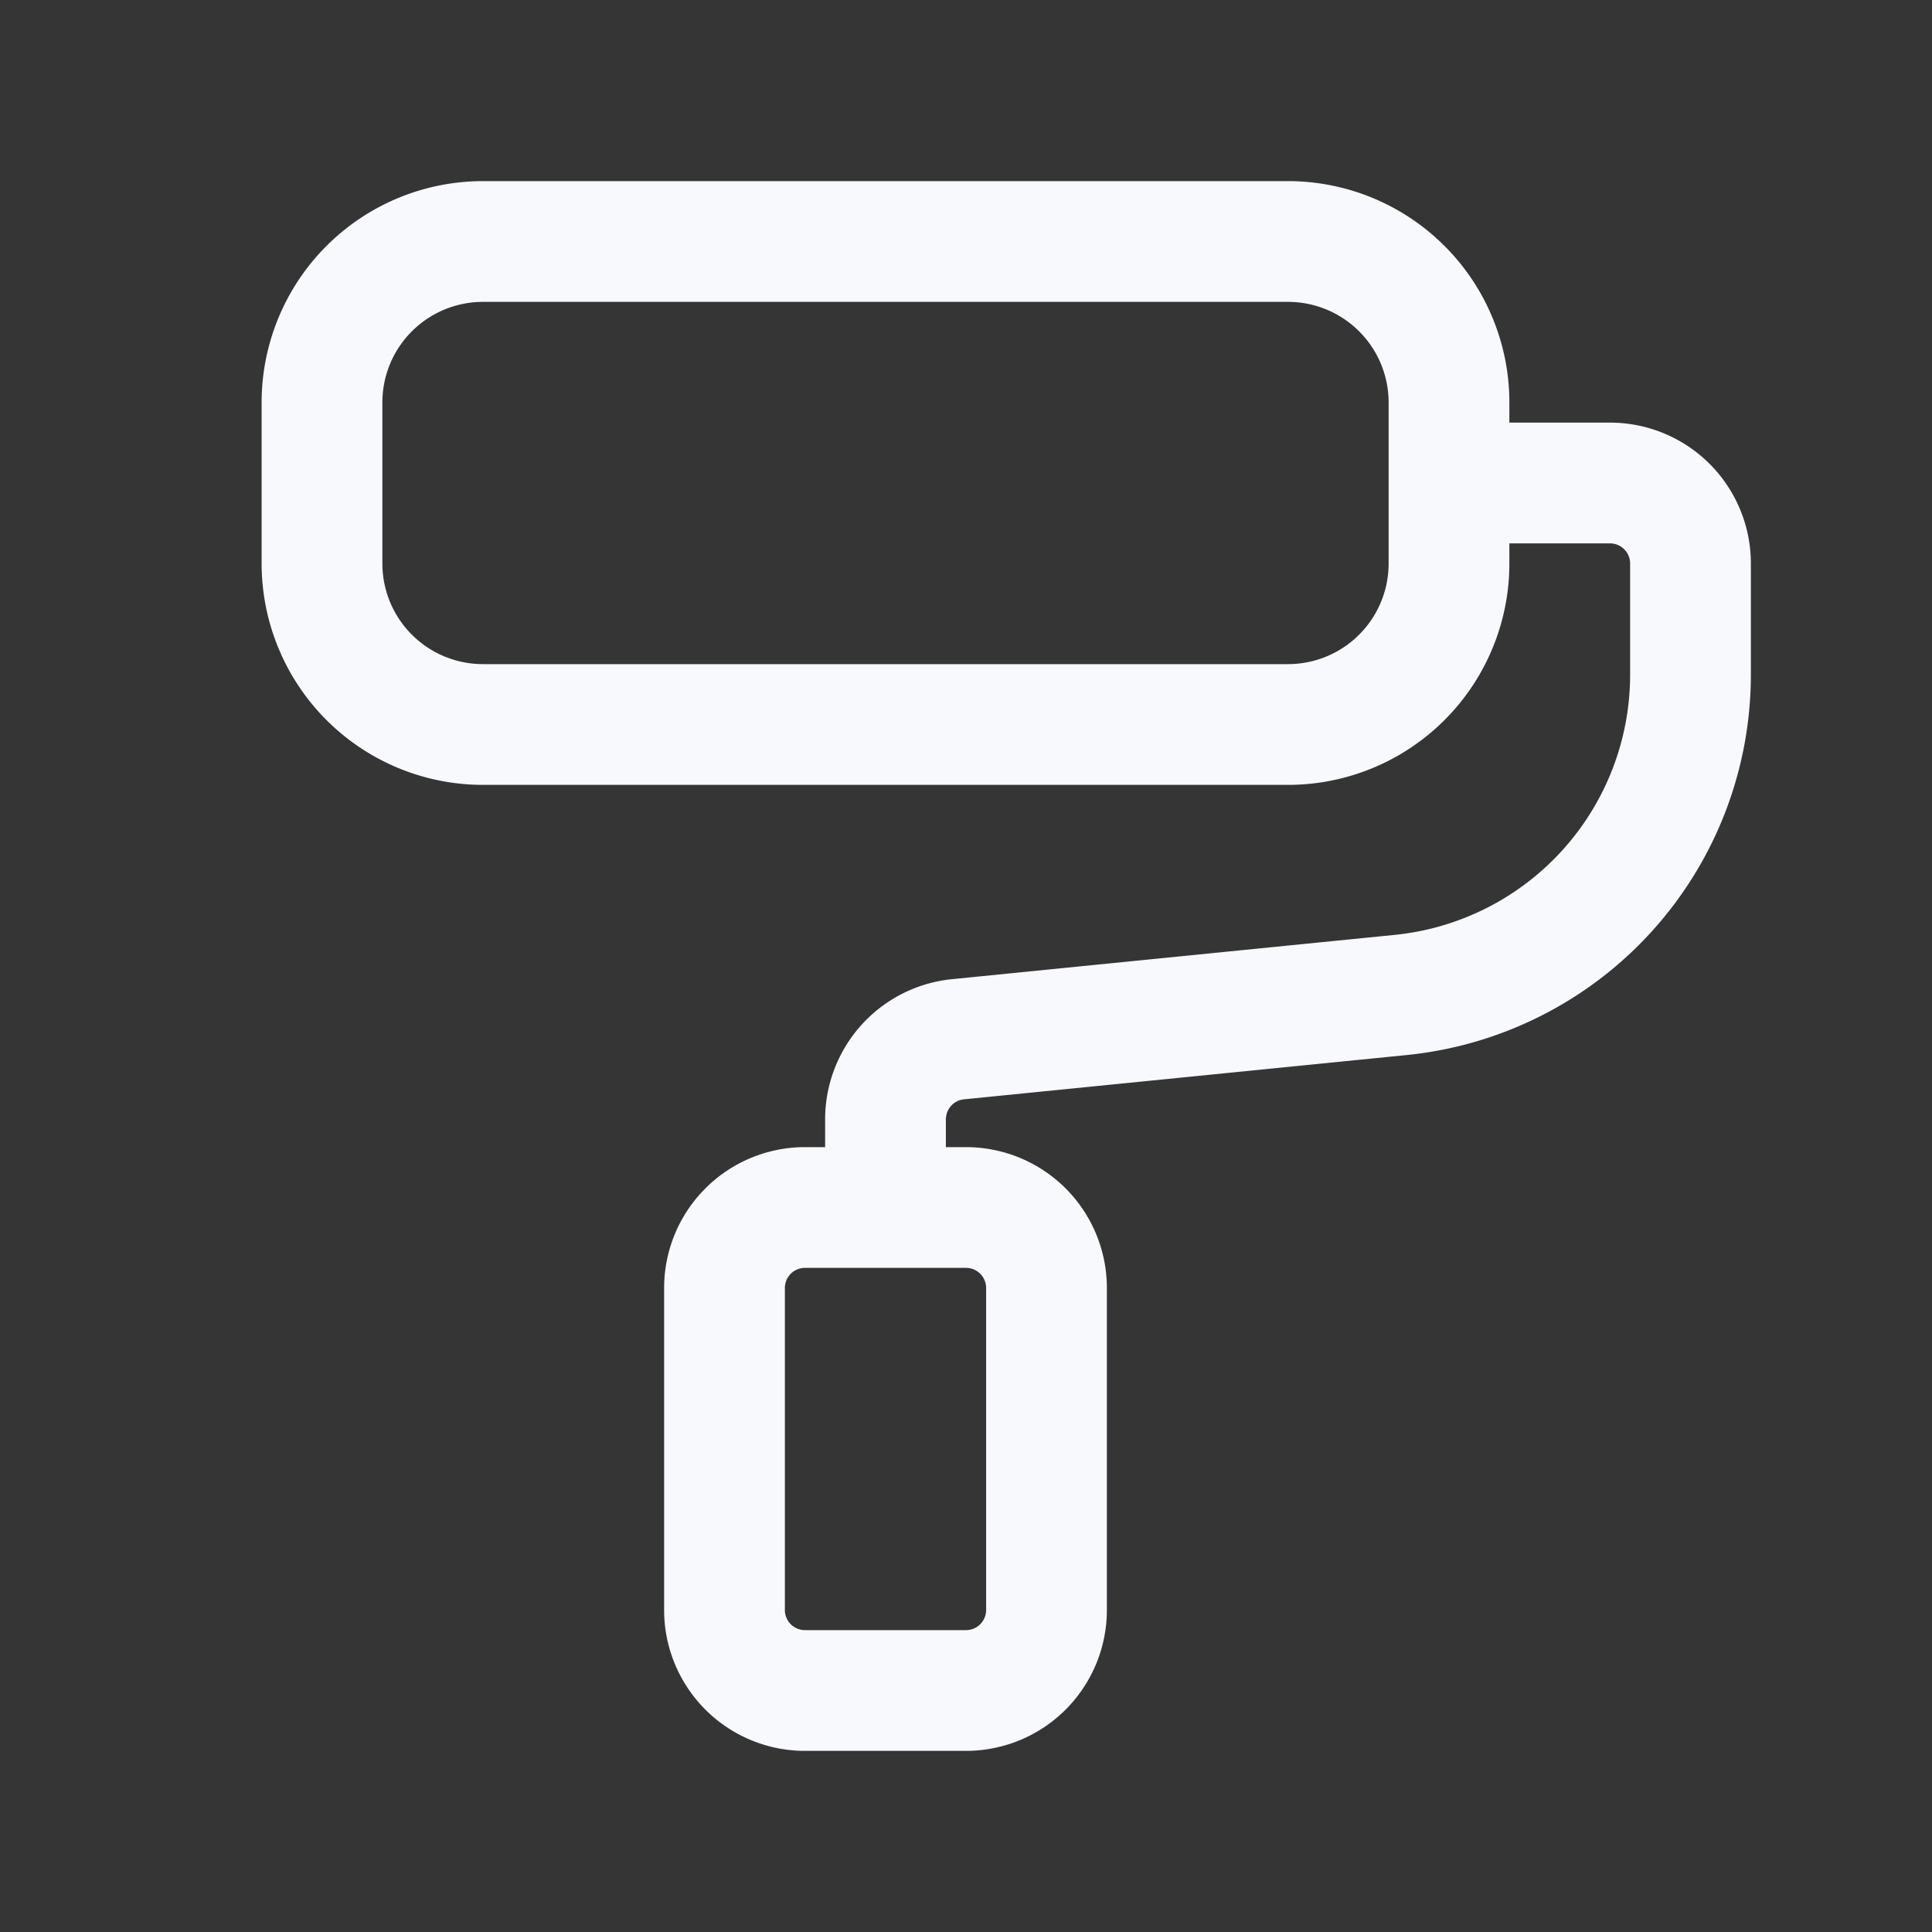 <svg xmlns="http://www.w3.org/2000/svg" width="24" height="24" fill="none"><rect width="100%" height="100%" fill="#333333" stroke="none"/><path fill="#fff" fill-opacity=".01" d="M24 0v24H0V0z"/><path stroke="#F7F9FC" stroke-width="1.5" d="M18 6h2a1 1 0 0 1 1 1v1.38a4 4 0 0 1-3.602 3.98l-5.498.55a1 1 0 0 0-.9.995V15m1 0h-2a1 1 0 0 0-1 1v4a1 1 0 0 0 1 1h2a1 1 0 0 0 1-1v-4a1 1 0 0 0-1-1ZM6 9h10a2 2 0 0 0 2-2V5a2 2 0 0 0-2-2H6a2 2 0 0 0-2 2v2a2 2 0 0 0 2 2Z"/></svg>